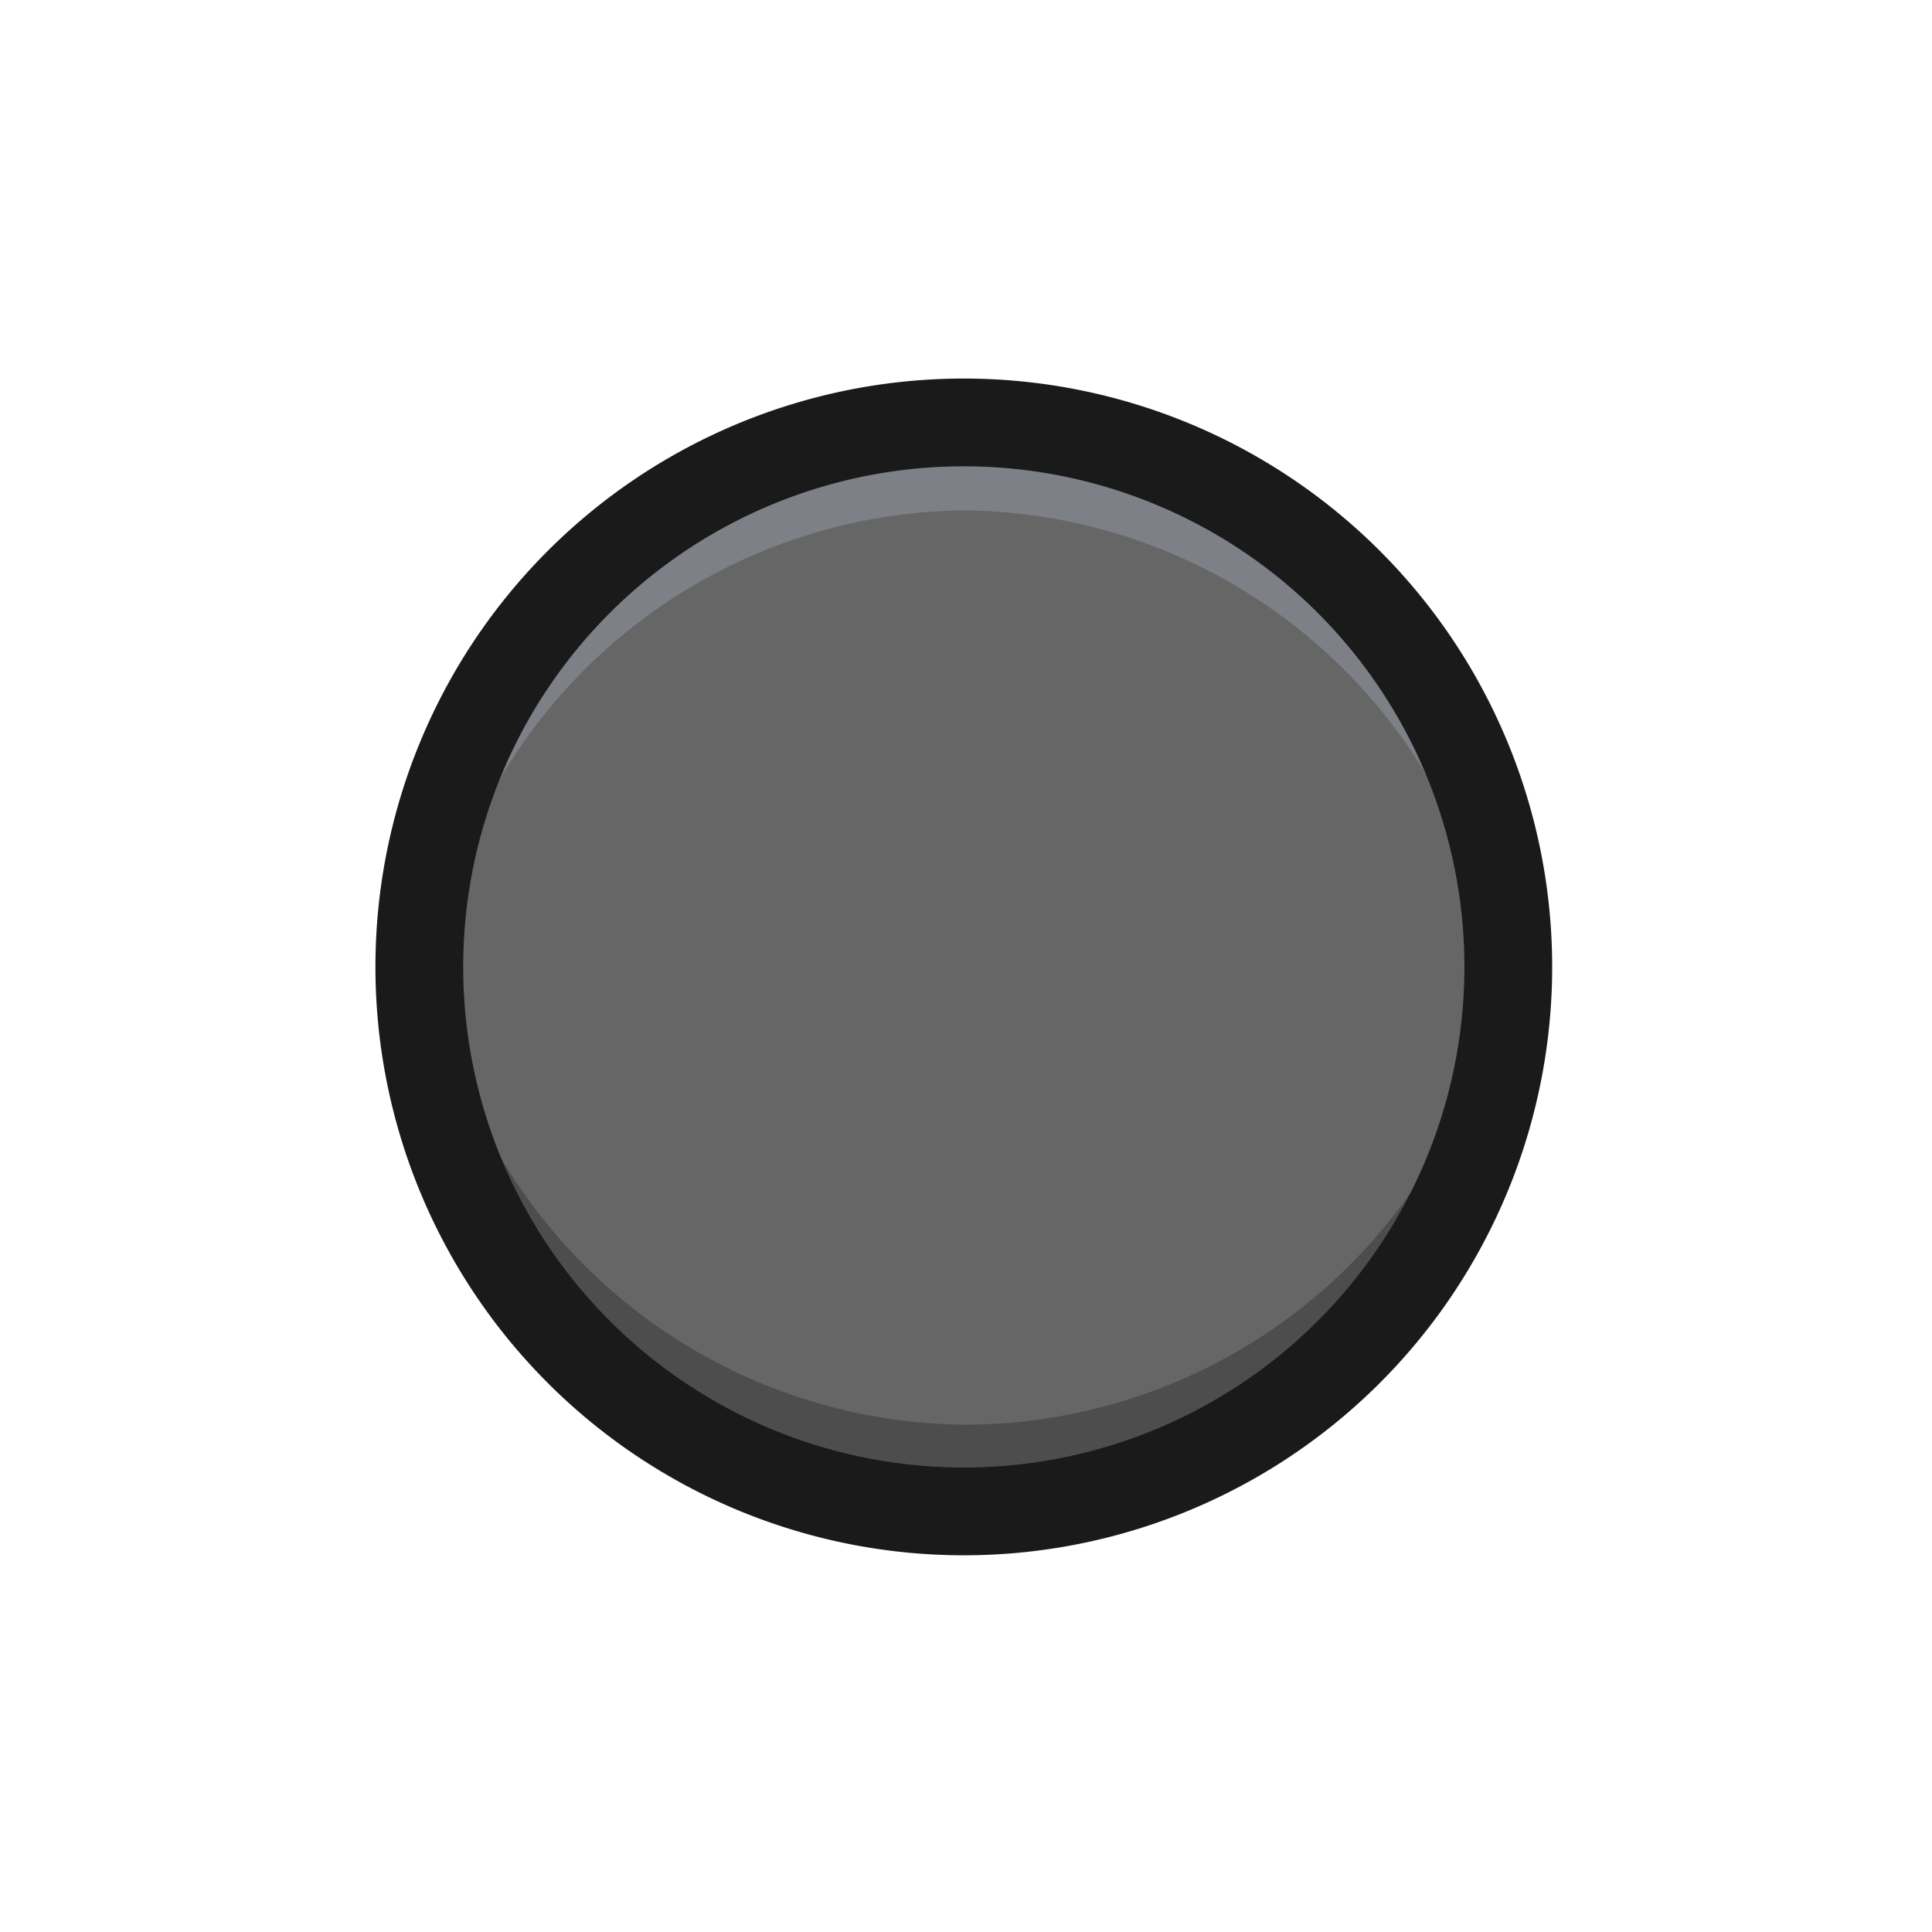 <?xml version="1.0" encoding="UTF-8" standalone="no"?>
<svg
   width="22"
   height="22"
   id="svg2"
   version="1.1"
   inkscape:version="1.1 (c68e22c387, 2021-05-23)"
   sodipodi:docname="xopp-thickness-thick.svg"
   xmlns:inkscape="http://www.inkscape.org/namespaces/inkscape"
   xmlns:sodipodi="http://sodipodi.sourceforge.net/DTD/sodipodi-0.dtd"
   xmlns="http://www.w3.org/2000/svg"
   xmlns:svg="http://www.w3.org/2000/svg"
   xmlns:rdf="http://www.w3.org/1999/02/22-rdf-syntax-ns#"
   xmlns:cc="http://creativecommons.org/ns#"
   xmlns:dc="http://purl.org/dc/elements/1.1/">
  <defs
     id="defs4" />
  <sodipodi:namedview
     inkscape:document-rotation="0"
     id="base"
     pagecolor="#ffffff"
     bordercolor="#666666"
     borderopacity="1.0"
     inkscape:pageopacity="0.0"
     inkscape:pageshadow="2"
     inkscape:zoom="44.8"
     inkscape:cx="11.283482"
     inkscape:cy="12.287946"
     inkscape:document-units="px"
     inkscape:current-layer="layer1"
     showgrid="false"
     inkscape:window-width="1280"
     inkscape:window-height="1000"
     inkscape:window-x="0"
     inkscape:window-y="24"
     inkscape:window-maximized="1"
     inkscape:pagecheckerboard="0"
     showguides="false" />
  <g
     inkscape:label="Ebene 1"
     inkscape:groupmode="layer"
     id="layer1"
     transform="translate(0,-1030.362)">
    <path
       sodipodi:type="arc"
       style="fill:#666666;fill-opacity:1;stroke:none"
       id="path2985"
       sodipodi:cx="14.285714"
       sodipodi:cy="14.857142"
       sodipodi:rx="10.491072"
       sodipodi:ry="10.491072"
       d="m 24.777,14.857 a 10.491,10.491 0 1 1 -20.982,0 10.491,10.491 0 1 1 20.982,0 z"
       transform="matrix(0.591,0,0,0.591,2.532,1032.592)" />
    <path
       id="path849"
       style="fill:#4d4d4d;fill-opacity:1;stroke:none;stroke-width:0.591"
       d="M 4.855 10.518 A 6.205 6.205 0 0 0 4.777 11.018 A 6.205 6.205 0 0 0 10.982 17.223 A 6.205 6.205 0 0 0 17.188 11.018 A 6.205 6.205 0 0 0 17.145 10.74 A 6.205 6.205 0 0 1 10.982 16.223 A 6.205 6.205 0 0 1 4.855 10.518 z "
       transform="translate(0,1030.362)" />
    <path
       id="path856"
       style="fill:#7e8087;fill-opacity:1;stroke:none;stroke-width:0.591"
       d="M 10.982 4.812 A 6.205 6.205 0 0 0 4.777 11.018 A 6.205 6.205 0 0 0 4.855 11.518 A 6.205 6.205 0 0 1 10.982 5.812 A 6.205 6.205 0 0 1 17.107 11.518 A 6.205 6.205 0 0 0 17.188 11.018 A 6.205 6.205 0 0 0 10.982 4.812 z "
       transform="translate(0,1030.362)" />
    <path
       transform="matrix(0.591,0,0,0.591,2.532,1032.592)"
       d="m 24.777,14.857 a 10.491,10.491 0 1 1 -20.982,0 10.491,10.491 0 1 1 20.982,0 z"
       sodipodi:ry="10.491072"
       sodipodi:rx="10.491072"
       sodipodi:cy="14.857142"
       sodipodi:cx="14.285714"
       id="path863"
       style="fill:none;fill-opacity:1;stroke:#1a1a1a;stroke-opacity:1;stroke-width:1.691;stroke-miterlimit:4;stroke-dasharray:none"
       sodipodi:type="arc" />
  </g>
</svg>
